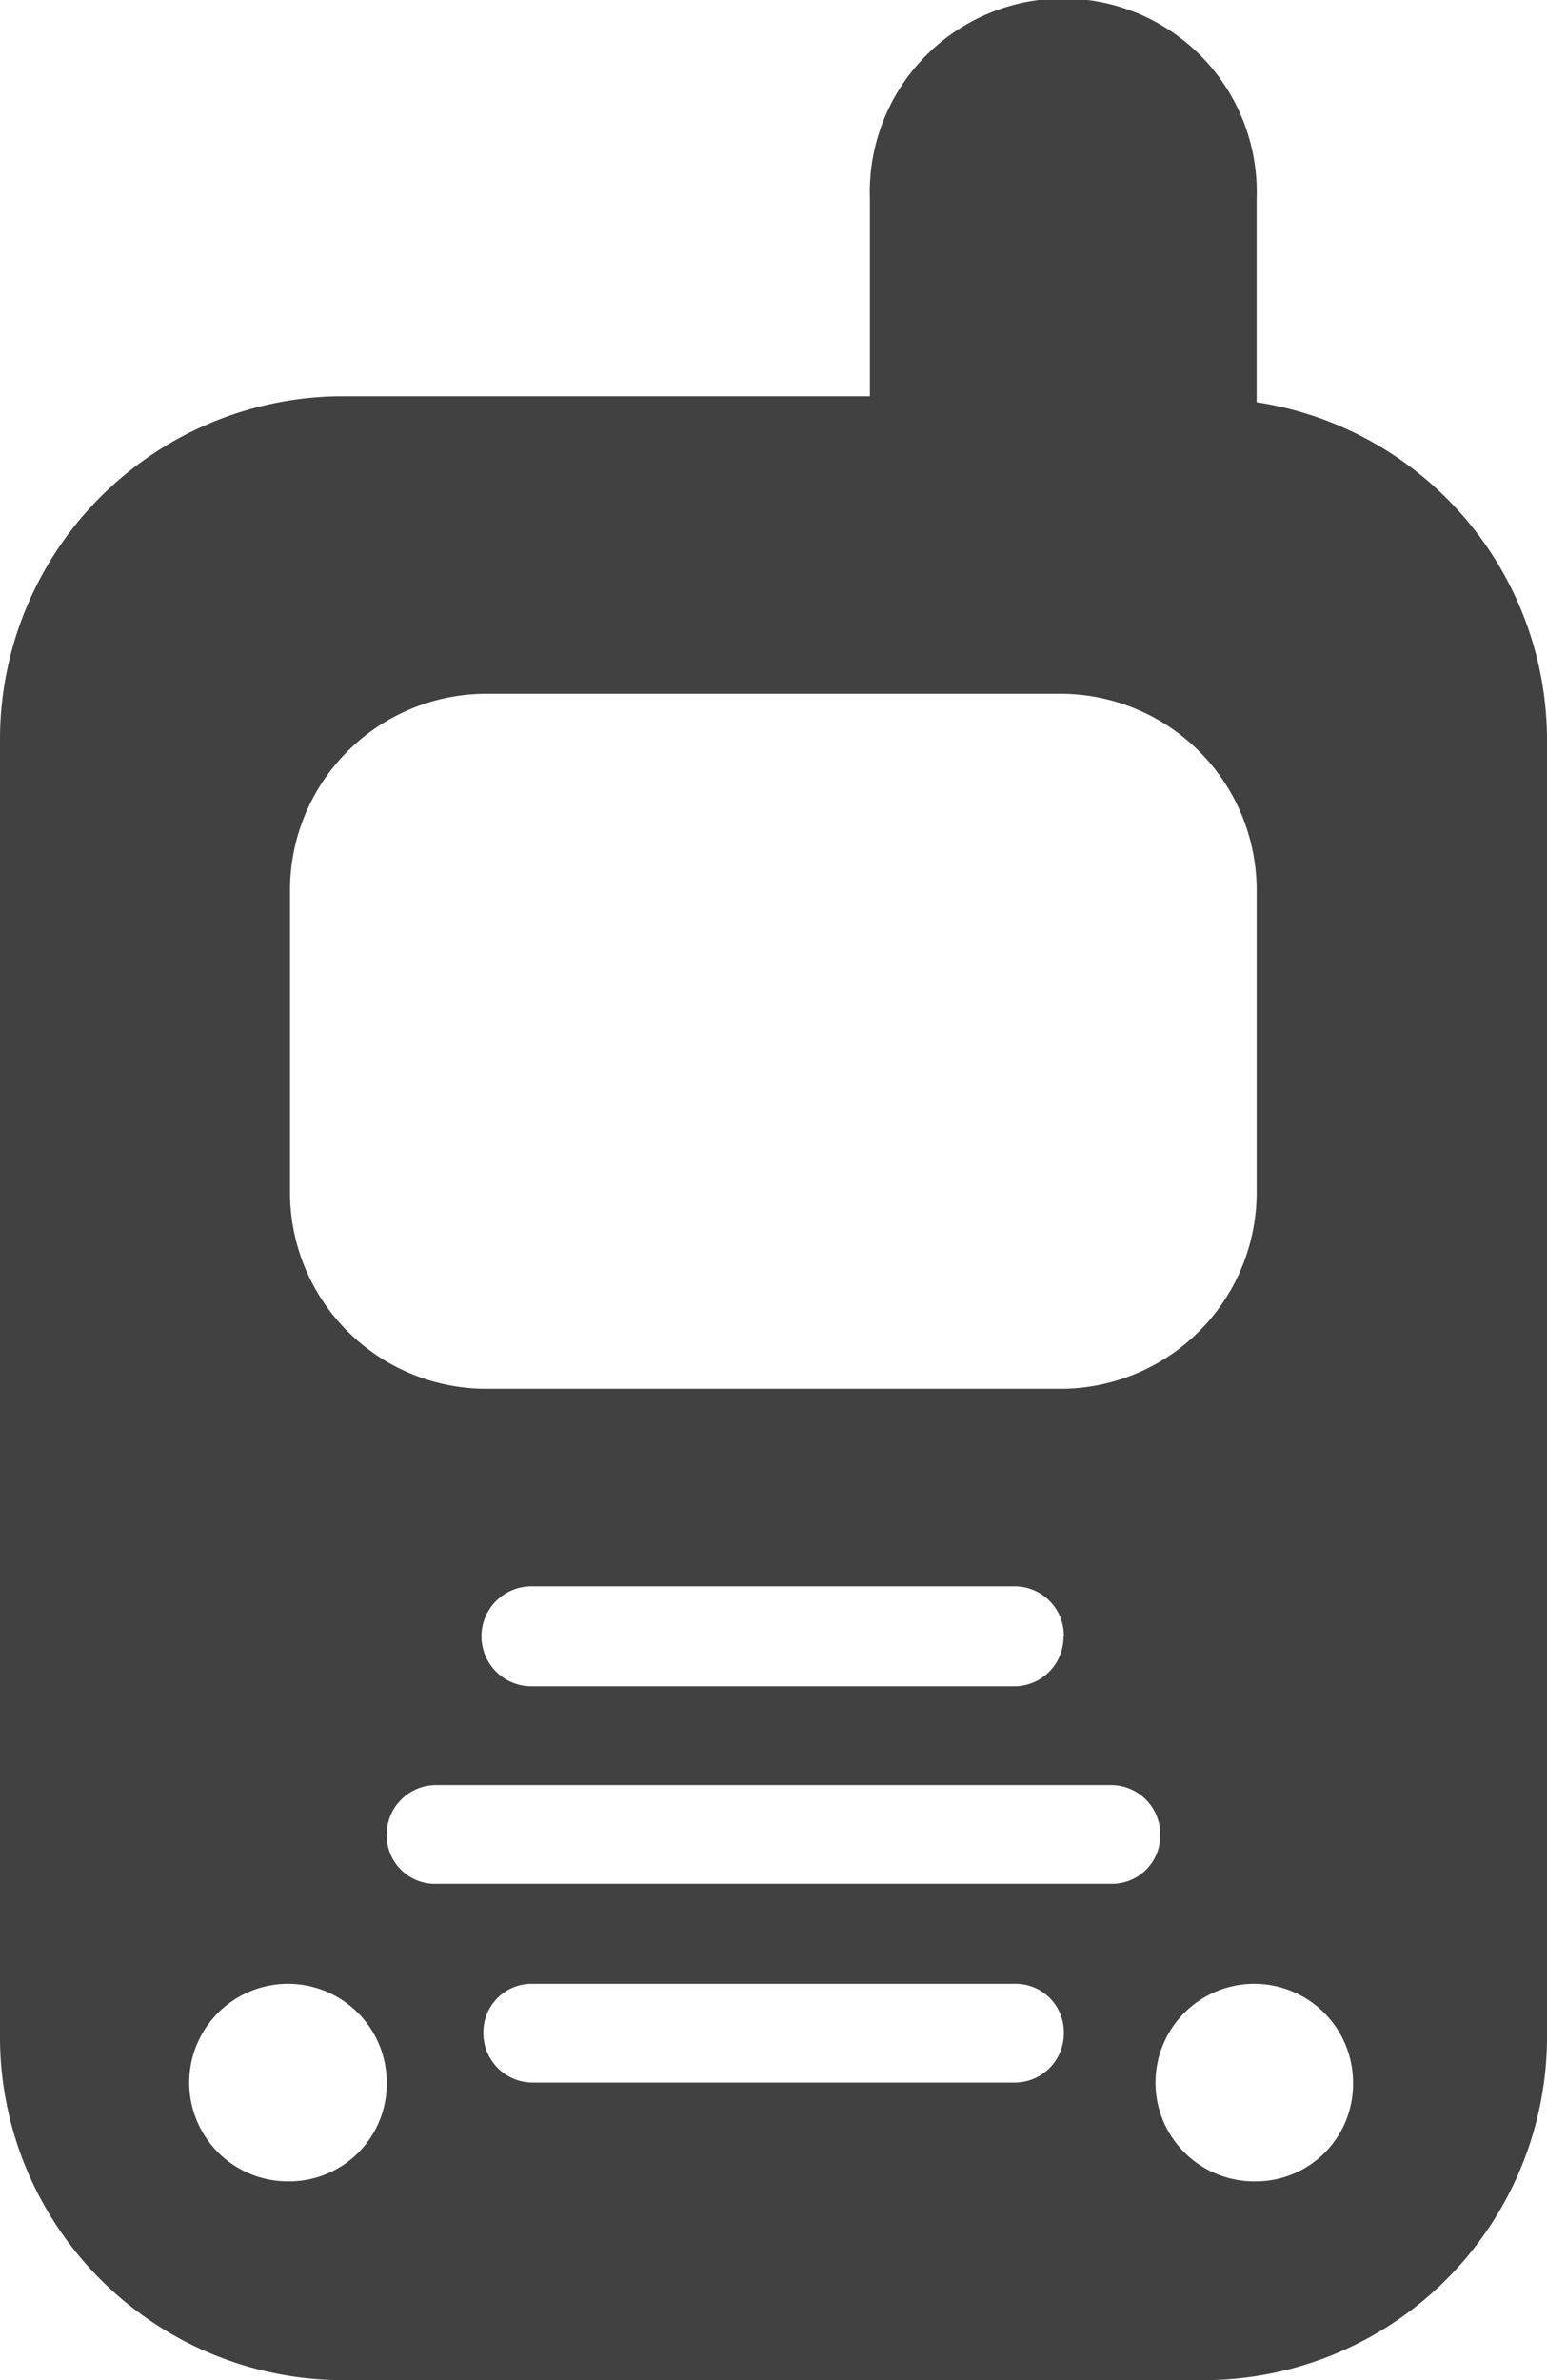 <svg xmlns="http://www.w3.org/2000/svg" width="13" height="20" viewBox="0 0 13 20">
<defs>
    <style>
      .cls-1 {
        fill: #414141;
        fill-rule: evenodd;
      }
    </style>
  </defs>
  <path class="cls-1" d="M1003.56,1169.38v-1.71a1.626,1.626,0,1,0-3.25,0v1.66h-4.466a2.886,2.886,0,0,0-2.844,2.92v10.83a2.886,2.886,0,0,0,2.844,2.92h7.316a2.888,2.888,0,0,0,2.84-2.92v-10.83A2.875,2.875,0,0,0,1003.56,1169.38Zm-8.123,4.12a1.651,1.651,0,0,1,1.625-1.67h4.878a1.65,1.65,0,0,1,1.62,1.67v2.5a1.65,1.65,0,0,1-1.62,1.67h-4.878a1.651,1.651,0,0,1-1.625-1.67v-2.5h0Zm6.5,6.25a0.414,0.414,0,0,1-.41.42h-4.061a0.42,0.42,0,0,1,0-.84h4.061A0.414,0.414,0,0,1,1001.94,1179.75Zm-6.5,4.58a0.83,0.83,0,1,1,.813-0.83A0.82,0.82,0,0,1,995.437,1184.33Zm6.093-.83h-4.061a0.415,0.415,0,0,1-.407-0.42,0.406,0.406,0,0,1,.407-0.41h4.061a0.406,0.406,0,0,1,.41.41A0.414,0.414,0,0,1,1001.53,1183.5Zm0.81-1.67h-5.684a0.406,0.406,0,0,1-.406-0.41,0.415,0.415,0,0,1,.406-0.42h5.684a0.414,0.414,0,0,1,.41.42A0.406,0.406,0,0,1,1002.34,1181.83Zm1.22,2.5a0.83,0.83,0,1,1,.81-0.83A0.817,0.817,0,0,1,1003.56,1184.33Z" transform="translate(-993 -1166)"/>
</svg>

